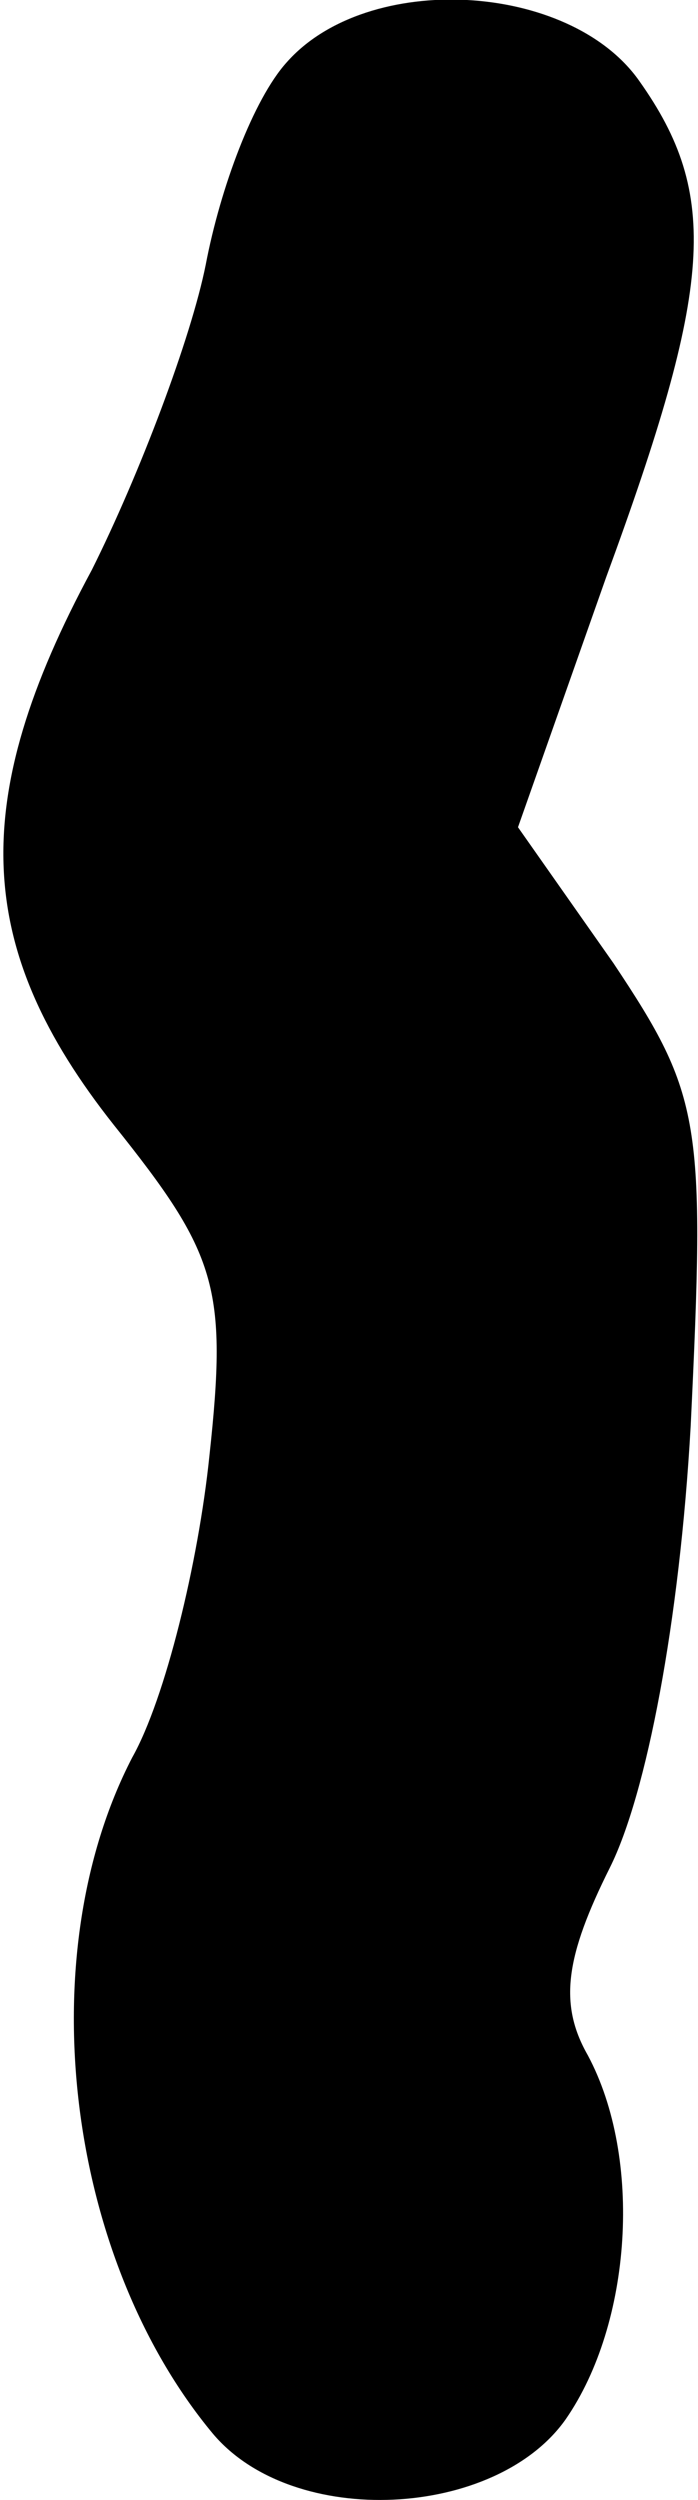 <?xml version="1.0" standalone="no"?>
<!DOCTYPE svg PUBLIC "-//W3C//DTD SVG 20010904//EN"
 "http://www.w3.org/TR/2001/REC-SVG-20010904/DTD/svg10.dtd">
<svg version="1.0" xmlns="http://www.w3.org/2000/svg"
 width="19pt" height="68pt" viewBox="0 0 19 68"
 preserveAspectRatio="xMidYMid meet">
<g transform="translate(0,68) scale(0.1,-0.1)"
fill="#000000" stroke="none">
<path fill="#000000" stroke="none" d="M78 663 c-9 -10 -18 -34 -22 -55 -4
-20 -18 -57 -31 -83 -34 -63 -32 -103 6 -151 28 -35 31 -44 26 -90 -3 -29 -12
-66 -21 -82 -28 -54 -18 -136 22 -184 22 -26 77 -23 96 4 18 26 21 71 6 99 -8
14 -6 27 6 51 10 20 19 67 22 120 4 83 3 90 -21 126 l-26 37 24 68 c29 79 31
104 9 135 -19 27 -74 30 -96 5z"/>
</g>
</svg>
